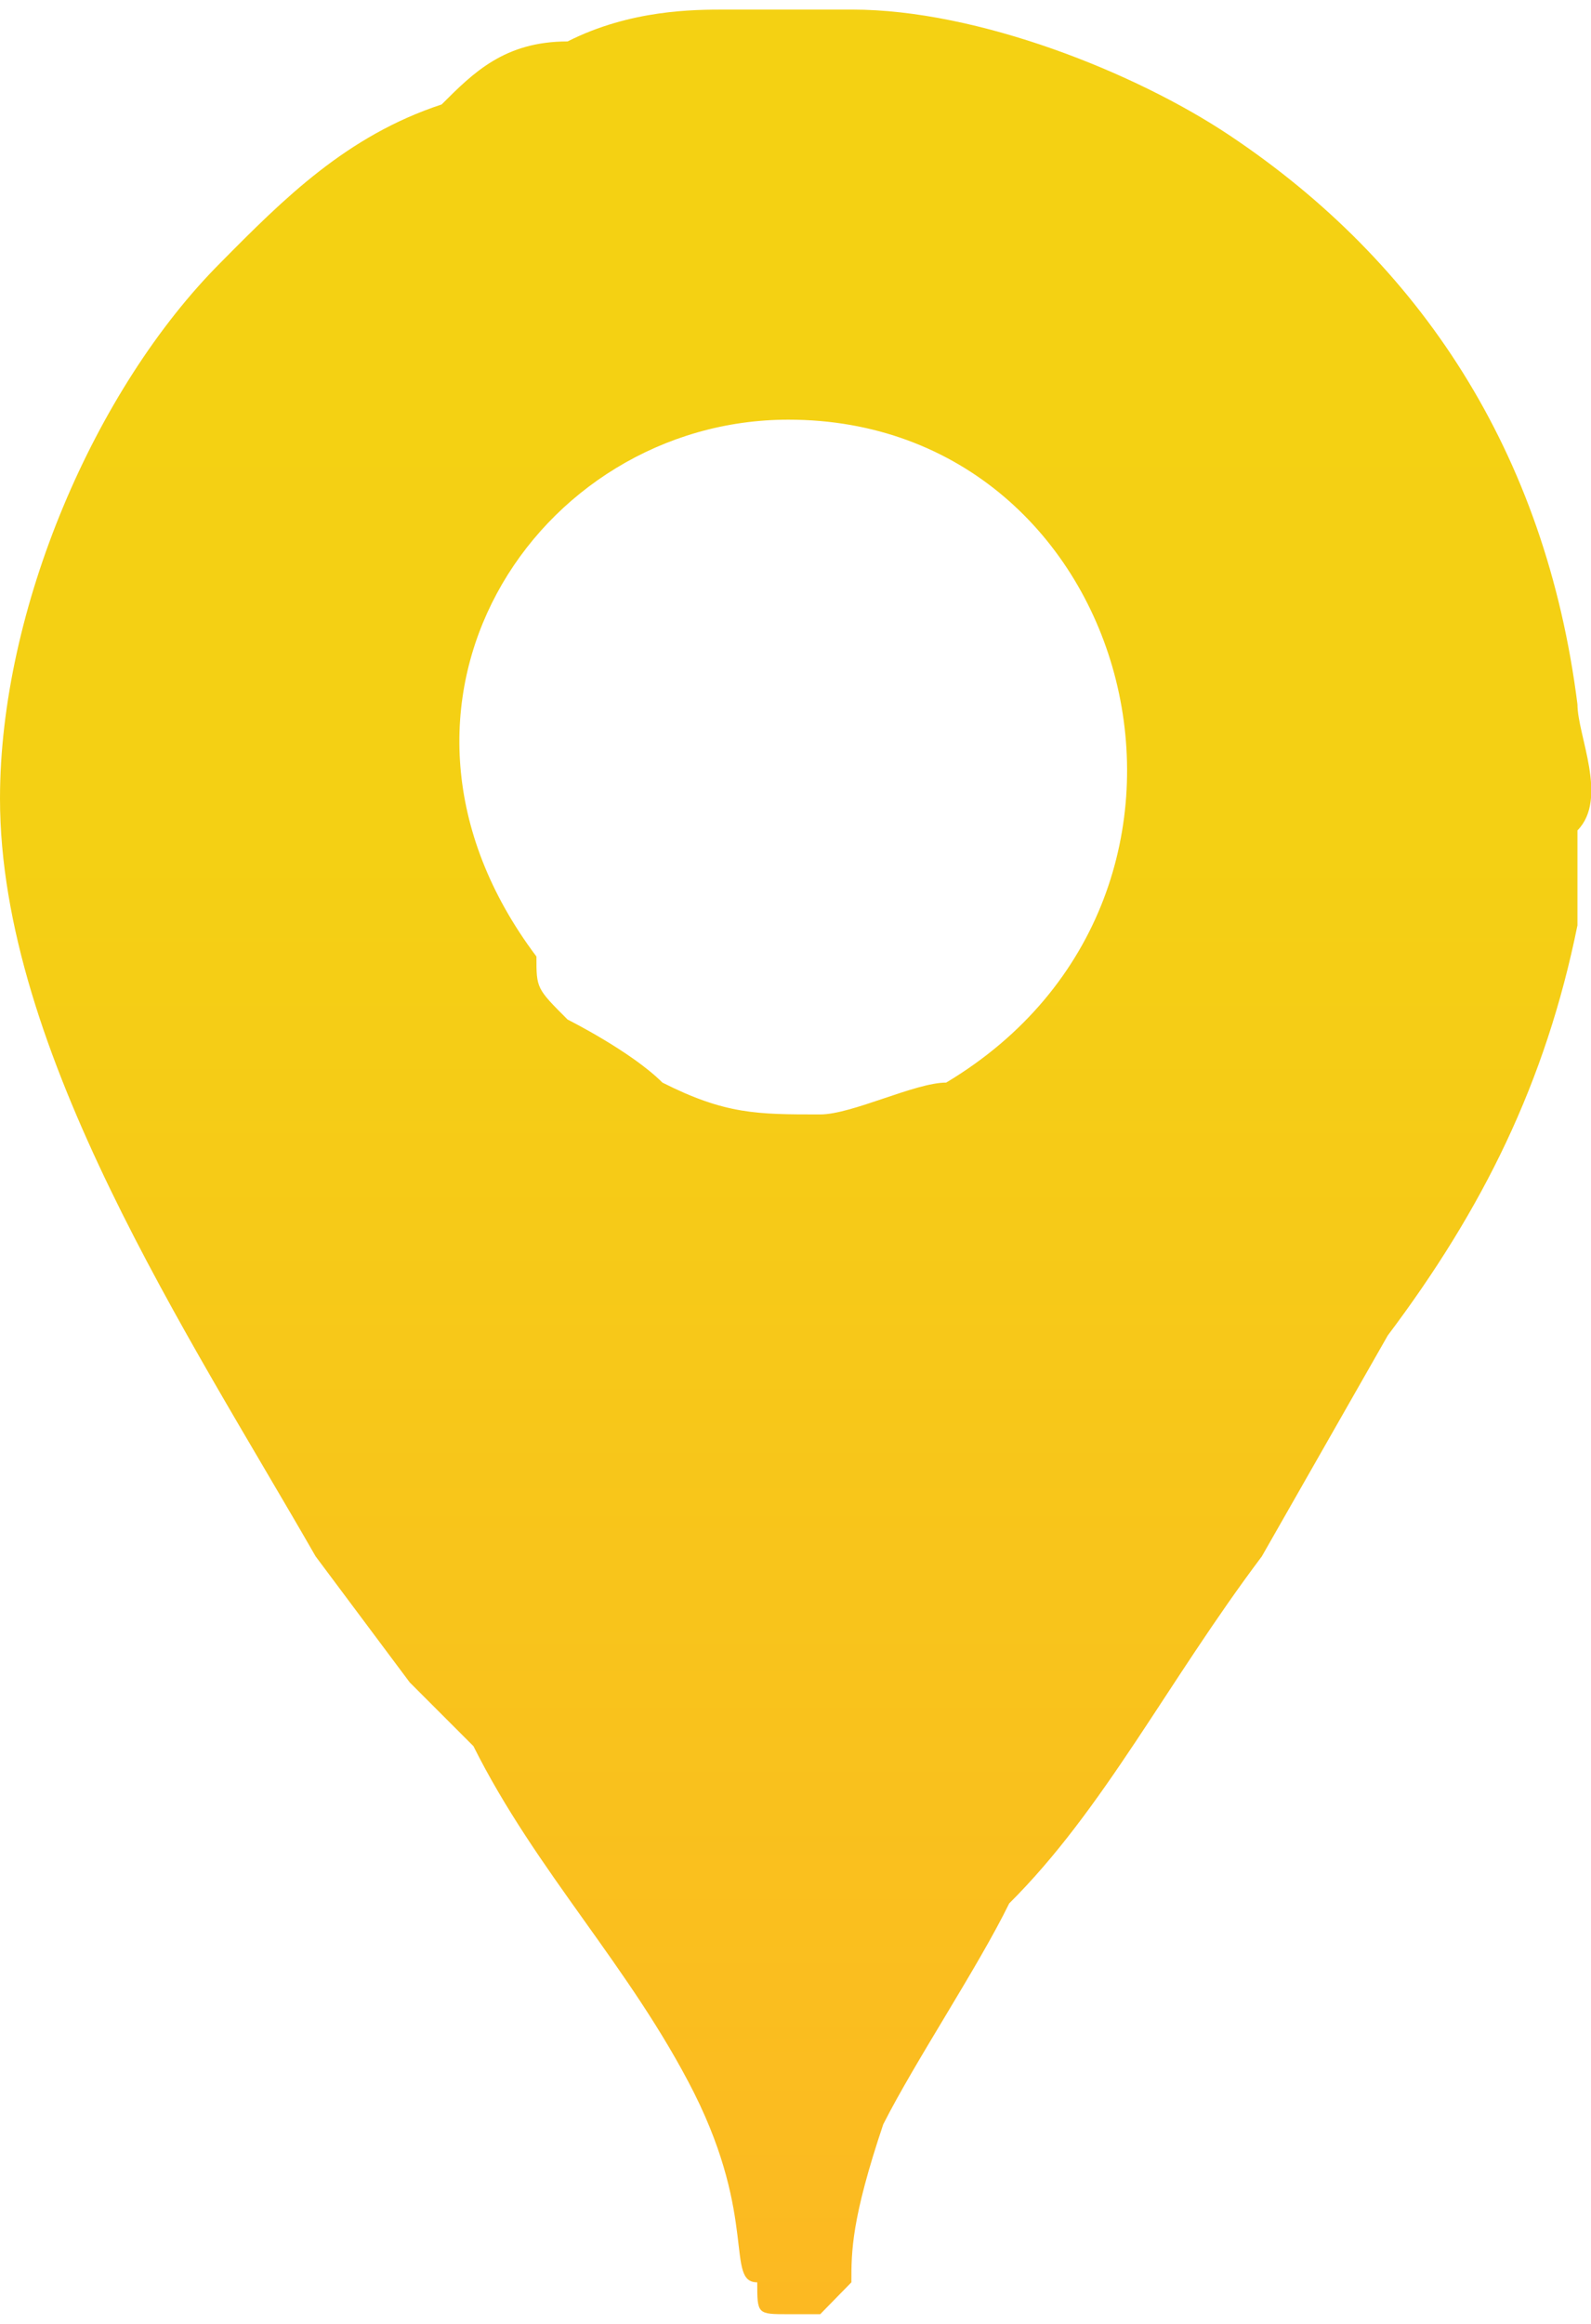 <?xml version="1.0" encoding="UTF-8"?>
<!DOCTYPE svg PUBLIC "-//W3C//DTD SVG 1.1//EN" "http://www.w3.org/Graphics/SVG/1.1/DTD/svg11.dtd">
<!-- Creator: CorelDRAW X8 -->
<svg xmlns="http://www.w3.org/2000/svg" xml:space="preserve" width="37px" height="54px" version="1.1" style="shape-rendering:geometricPrecision; text-rendering:geometricPrecision; image-rendering:optimizeQuality; fill-rule:evenodd; clip-rule:evenodd"
viewBox="0 0 2349 3400"
 xmlns:xlink="http://www.w3.org/1999/xlink">
 <defs>
  <style type="text/css">
   <![CDATA[
    .fil0 {fill:url(#id0)}
   ]]>
  </style>
  <linearGradient id="id0" gradientUnits="userSpaceOnUse" x1="1103.17" y1="113.312" x2="1103.17" y2="3399.85">
   <stop offset="0" style="stop-opacity:1; stop-color:#F4D113"/>
   <stop offset="0.341" style="stop-opacity:1; stop-color:#F4D014"/>
   <stop offset="1" style="stop-opacity:1; stop-color:#FCB922"/>
  </linearGradient>
 </defs>
 <g id="Слой_x0020_1">
  <path class="fil0" d="M1211 1630c-93,0 -140,0 -233,-47 -46,-46 -140,-93 -140,-93 -46,-46 -46,-46 -46,-93 -280,-372 0,-792 372,-792 513,0 699,699 233,978 -46,0 -139,47 -186,47l0 0 0 0 0 0 0 0zm-140 -1630l187 0c186,0 419,93 558,186 280,187 466,466 513,839 0,46 46,139 0,186 0,46 0,93 0,140 -47,232 -140,419 -280,605l-186 326c-140,186 -233,373 -373,512 -46,94 -139,233 -186,326 -47,140 -47,187 -47,233 0,0 -46,47 -46,47l-47 0c-46,0 -46,0 -46,-47 -47,0 0,-93 -93,-279 -94,-186 -233,-326 -326,-512 -47,-47 -47,-47 -94,-94l-139 -186c-187,-326 -466,-745 -466,-1118 0,-279 140,-605 326,-791 93,-94 186,-187 326,-233 47,-47 93,-93 186,-93 93,-47 187,-47 233,-47l0 0 0 0 0 0 0 0 0 0z"/>
 </g>
</svg>

